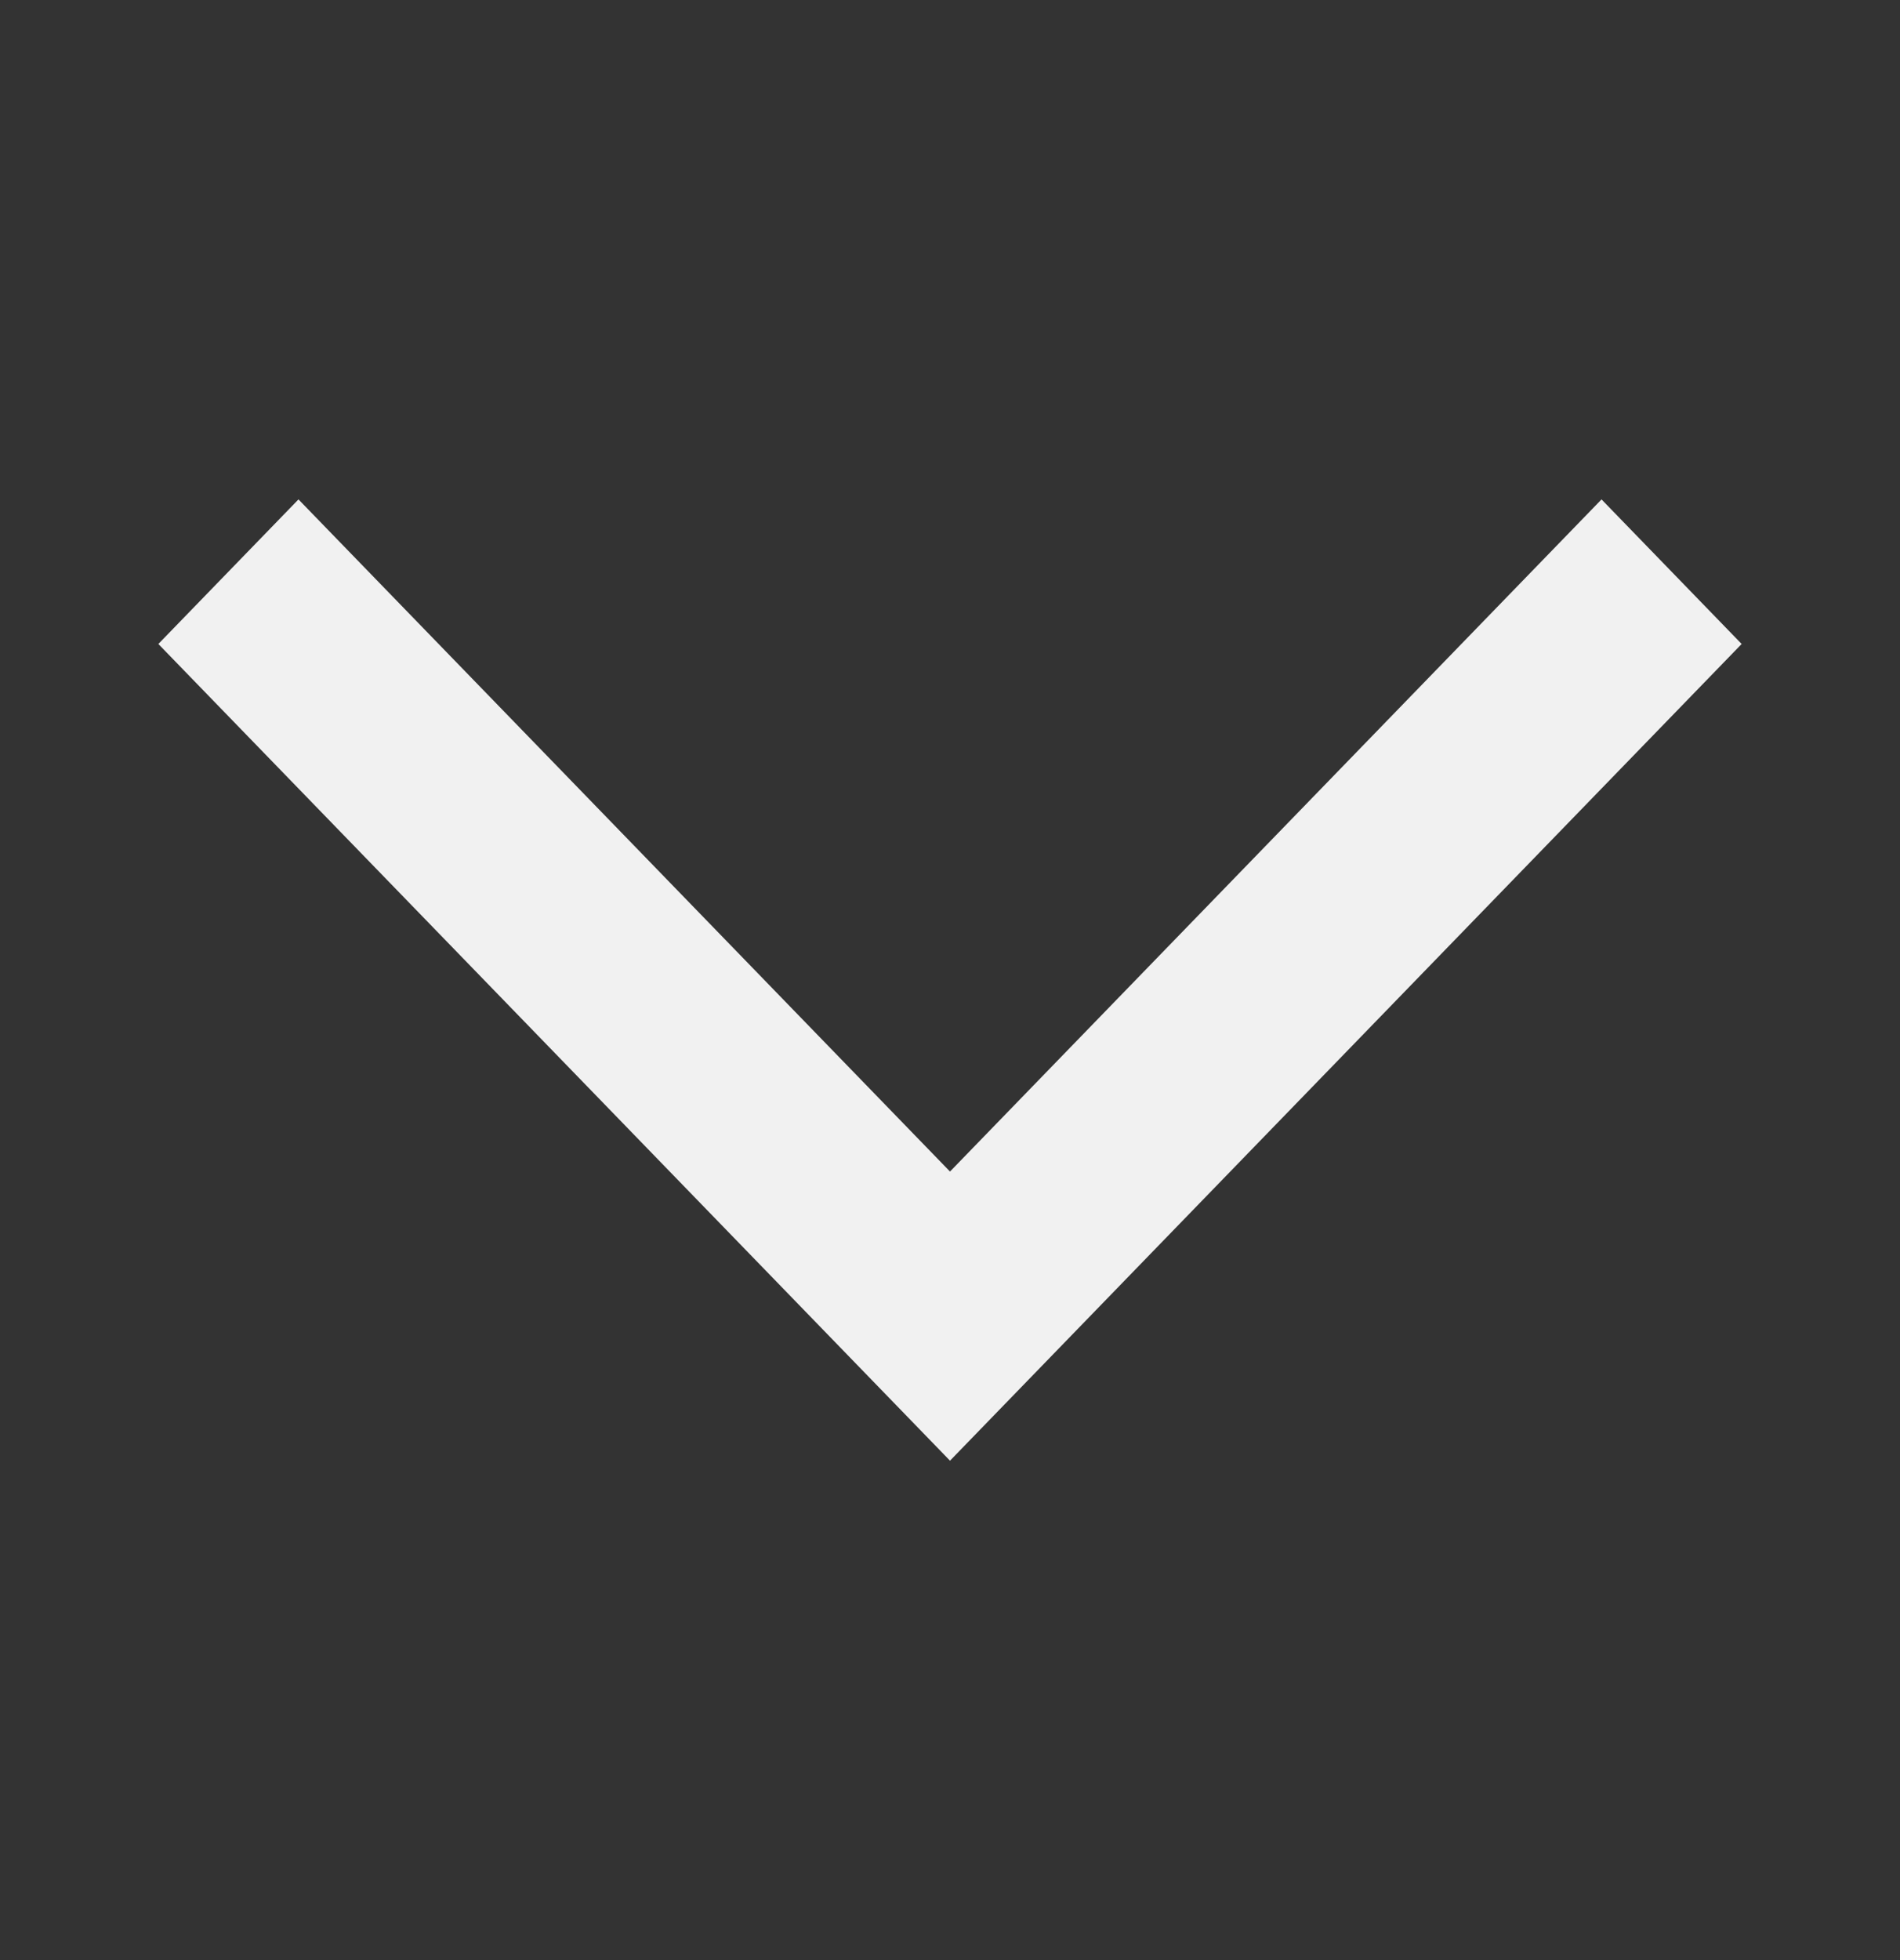 <svg width="32" height="33" viewBox="0 0 32 33" fill="none" xmlns="http://www.w3.org/2000/svg">
<rect x="0" y="0" width="32" height="33" fill="#333333" stroke="none"/>
<path d="M5.027 8.408L2.667 10.842L16 24.592L29.333 10.842L26.973 8.408L16 19.724L5.027 8.408Z" fill="#F1F1F1"/>
</svg>
